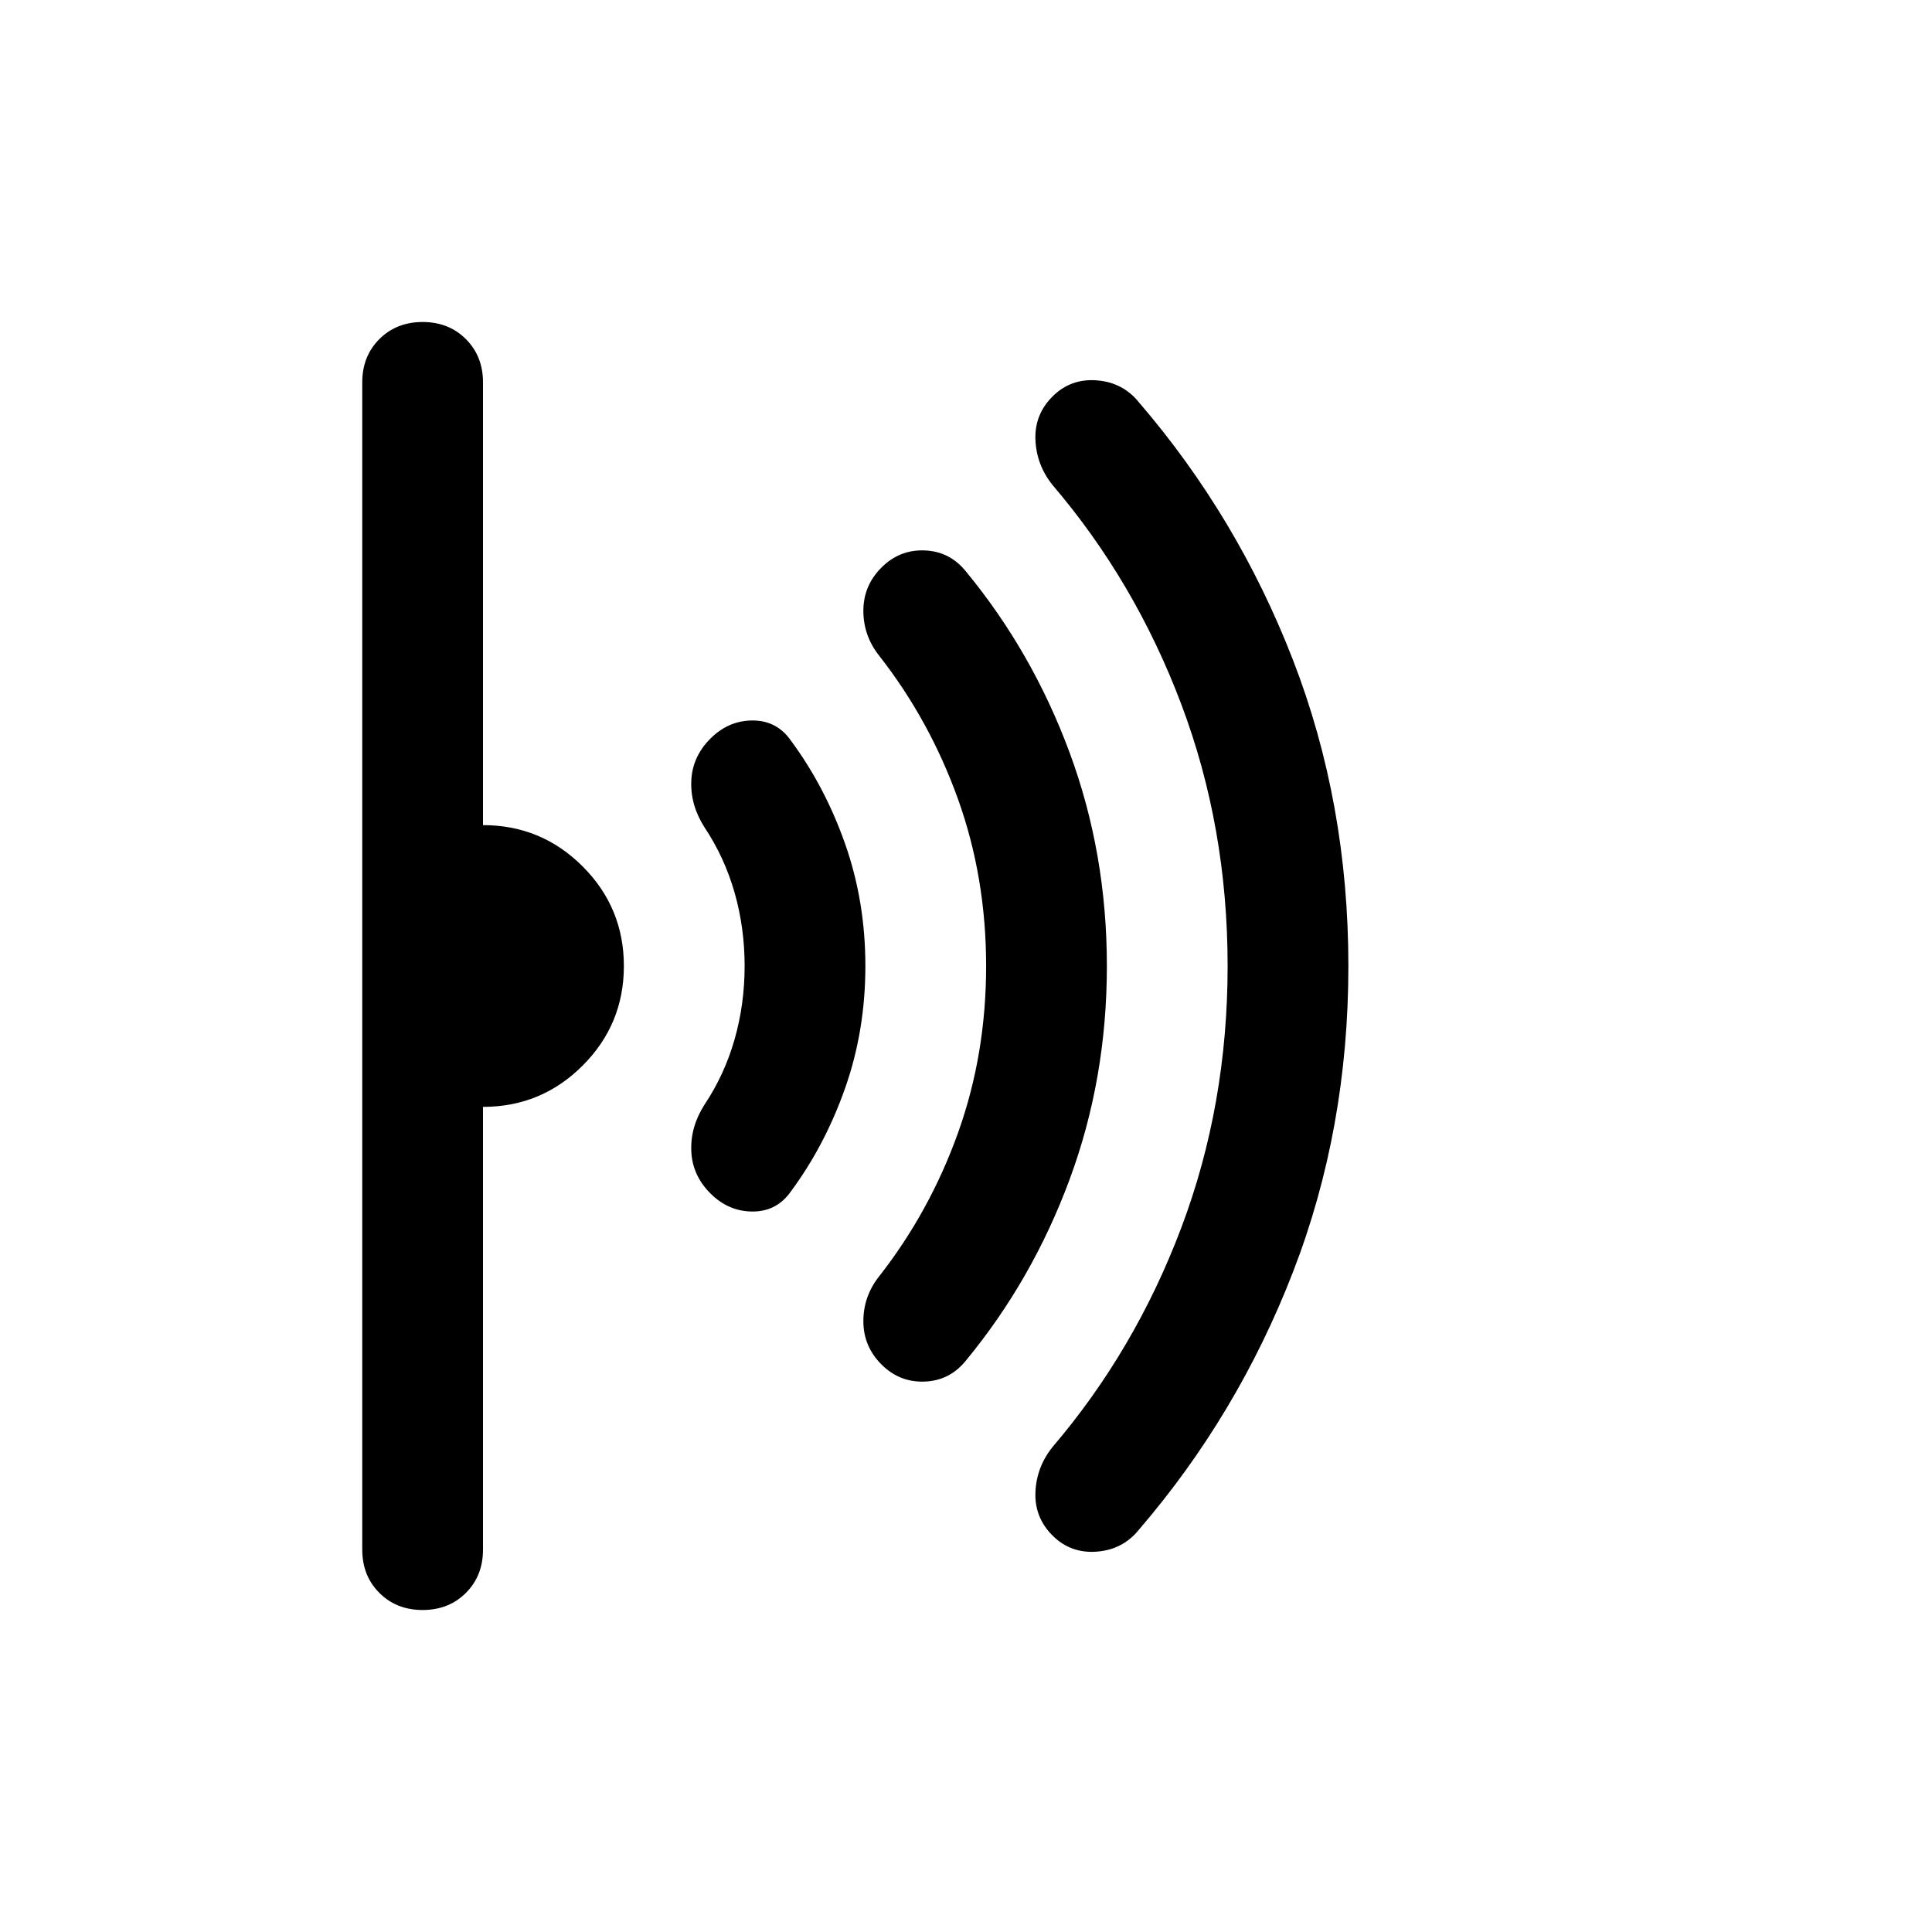<svg xmlns="http://www.w3.org/2000/svg" height="48" width="48"><path d="M33.5 24q0 4.05-1.375 7.6T28.3 38q-.4.5-1.05.55-.65.05-1.1-.4-.45-.45-.425-1.075.025-.625.425-1.125 2.05-2.4 3.2-5.45 1.15-3.05 1.15-6.5t-1.15-6.5q-1.15-3.05-3.2-5.45-.4-.5-.425-1.125-.025-.625.425-1.075.45-.45 1.1-.4.65.05 1.05.55 2.45 2.85 3.825 6.4Q33.5 19.95 33.5 24Zm-6 0q0 2.8-.925 5.3T24 33.8q-.4.5-1.025.525-.625.025-1.075-.425-.45-.45-.45-1.075t.4-1.125q1.25-1.6 1.95-3.55.7-1.95.7-4.15t-.7-4.15q-.7-1.95-1.95-3.55-.4-.5-.4-1.125t.45-1.075q.45-.45 1.075-.425.625.025 1.025.525 1.65 2 2.575 4.5.925 2.5.925 5.3Zm-6 0q0 1.6-.5 3.025-.5 1.425-1.35 2.575-.35.5-.95.5t-1.05-.45q-.45-.45-.475-1.05-.025-.6.325-1.15.5-.75.75-1.625T18.5 24q0-.95-.25-1.825t-.75-1.625q-.35-.55-.325-1.15.025-.6.475-1.05.45-.45 1.05-.45.6 0 .95.5.85 1.15 1.35 2.575.5 1.425.5 3.025Zm-6 0q0 1.45-1.025 2.475Q13.45 27.5 12 27.5v11q0 .65-.425 1.075Q11.15 40 10.5 40q-.65 0-1.075-.425Q9 39.15 9 38.5v-29q0-.65.425-1.075Q9.85 8 10.5 8q.65 0 1.075.425Q12 8.85 12 9.5v11q1.45 0 2.475 1.025Q15.5 22.55 15.5 24Z"/></svg>